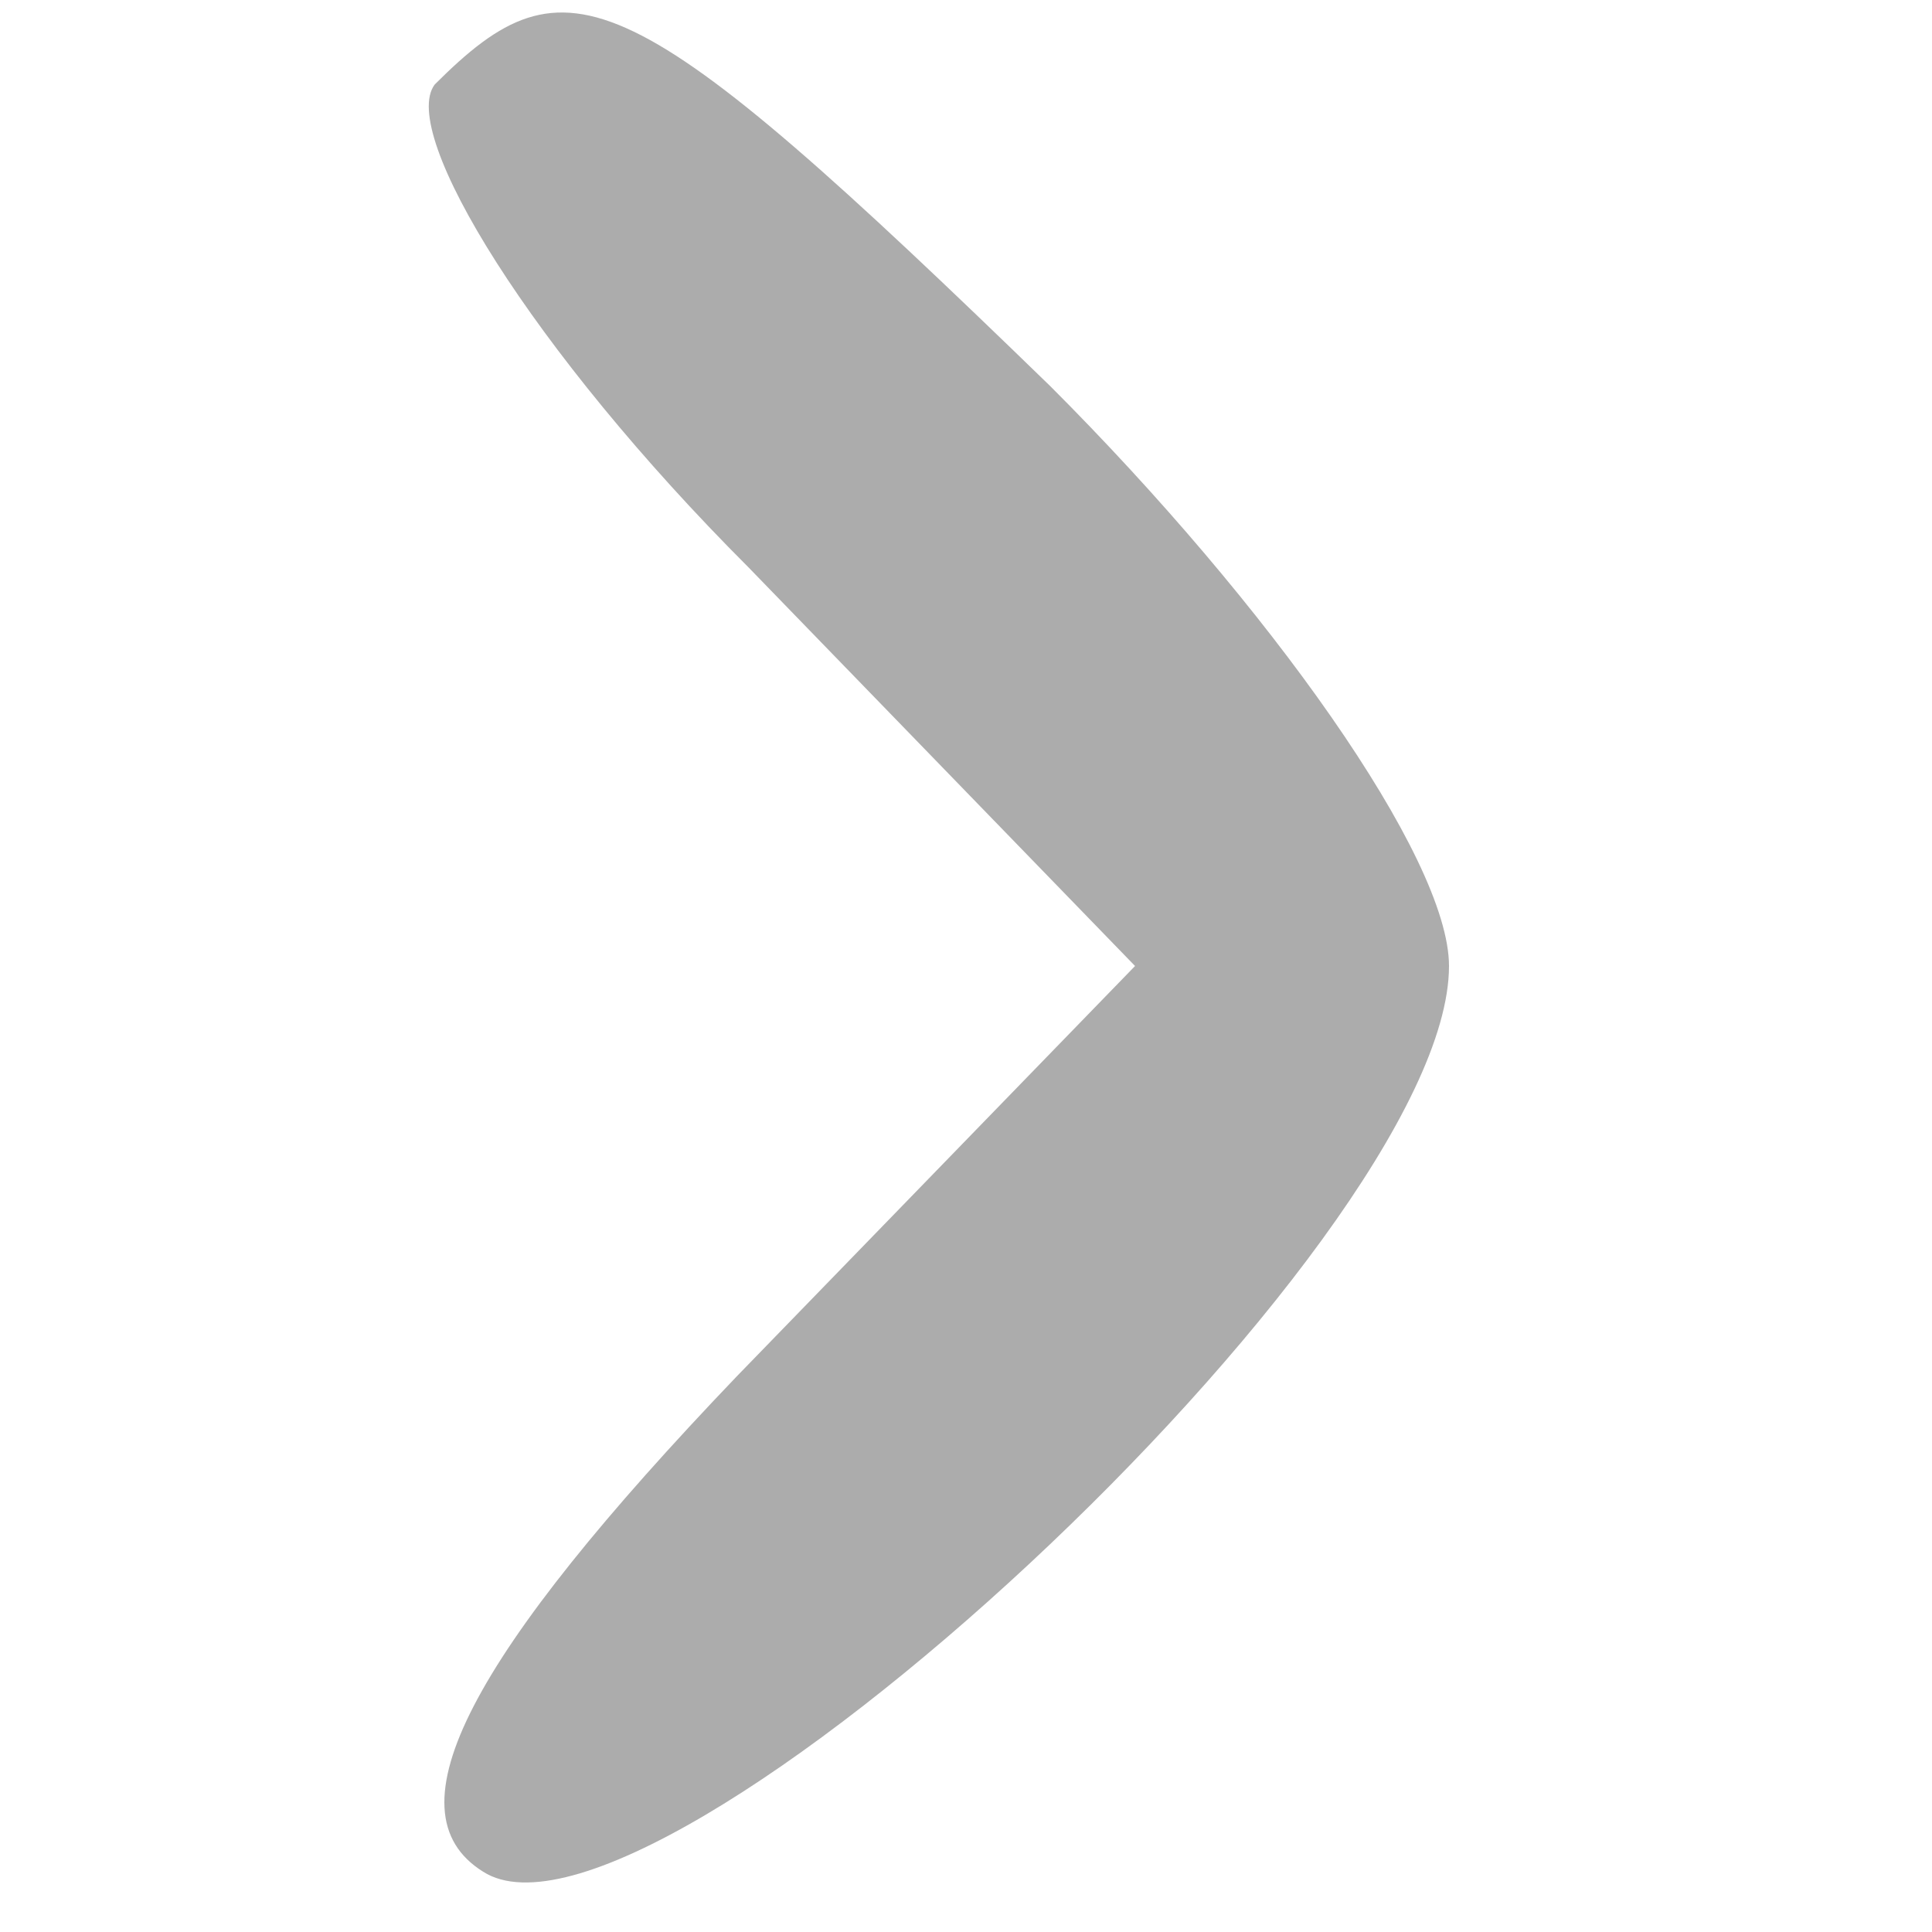 
<svg version="1.0" xmlns="http://www.w3.org/2000/svg"
 width="100%" height="100%" viewBox="0 0 16 16"
 fill="red"
 preserveAspectRatio="xMidYMid meet">
<g transform="translate(0,16) scale(0.1,-0.1)"
fill="#000000" stroke="none">
<path d="M36 153 c-3 -4 8 -22 26 -40 l32 -33 -33 -34 c-22 -23 -29 -36 -21
-41 14 -9 80 52 80 75 0 9 -15 30 -33 48 -35 34 -40 36 -51 25z" fill="#ACACAC"/>
</g>
</svg>
